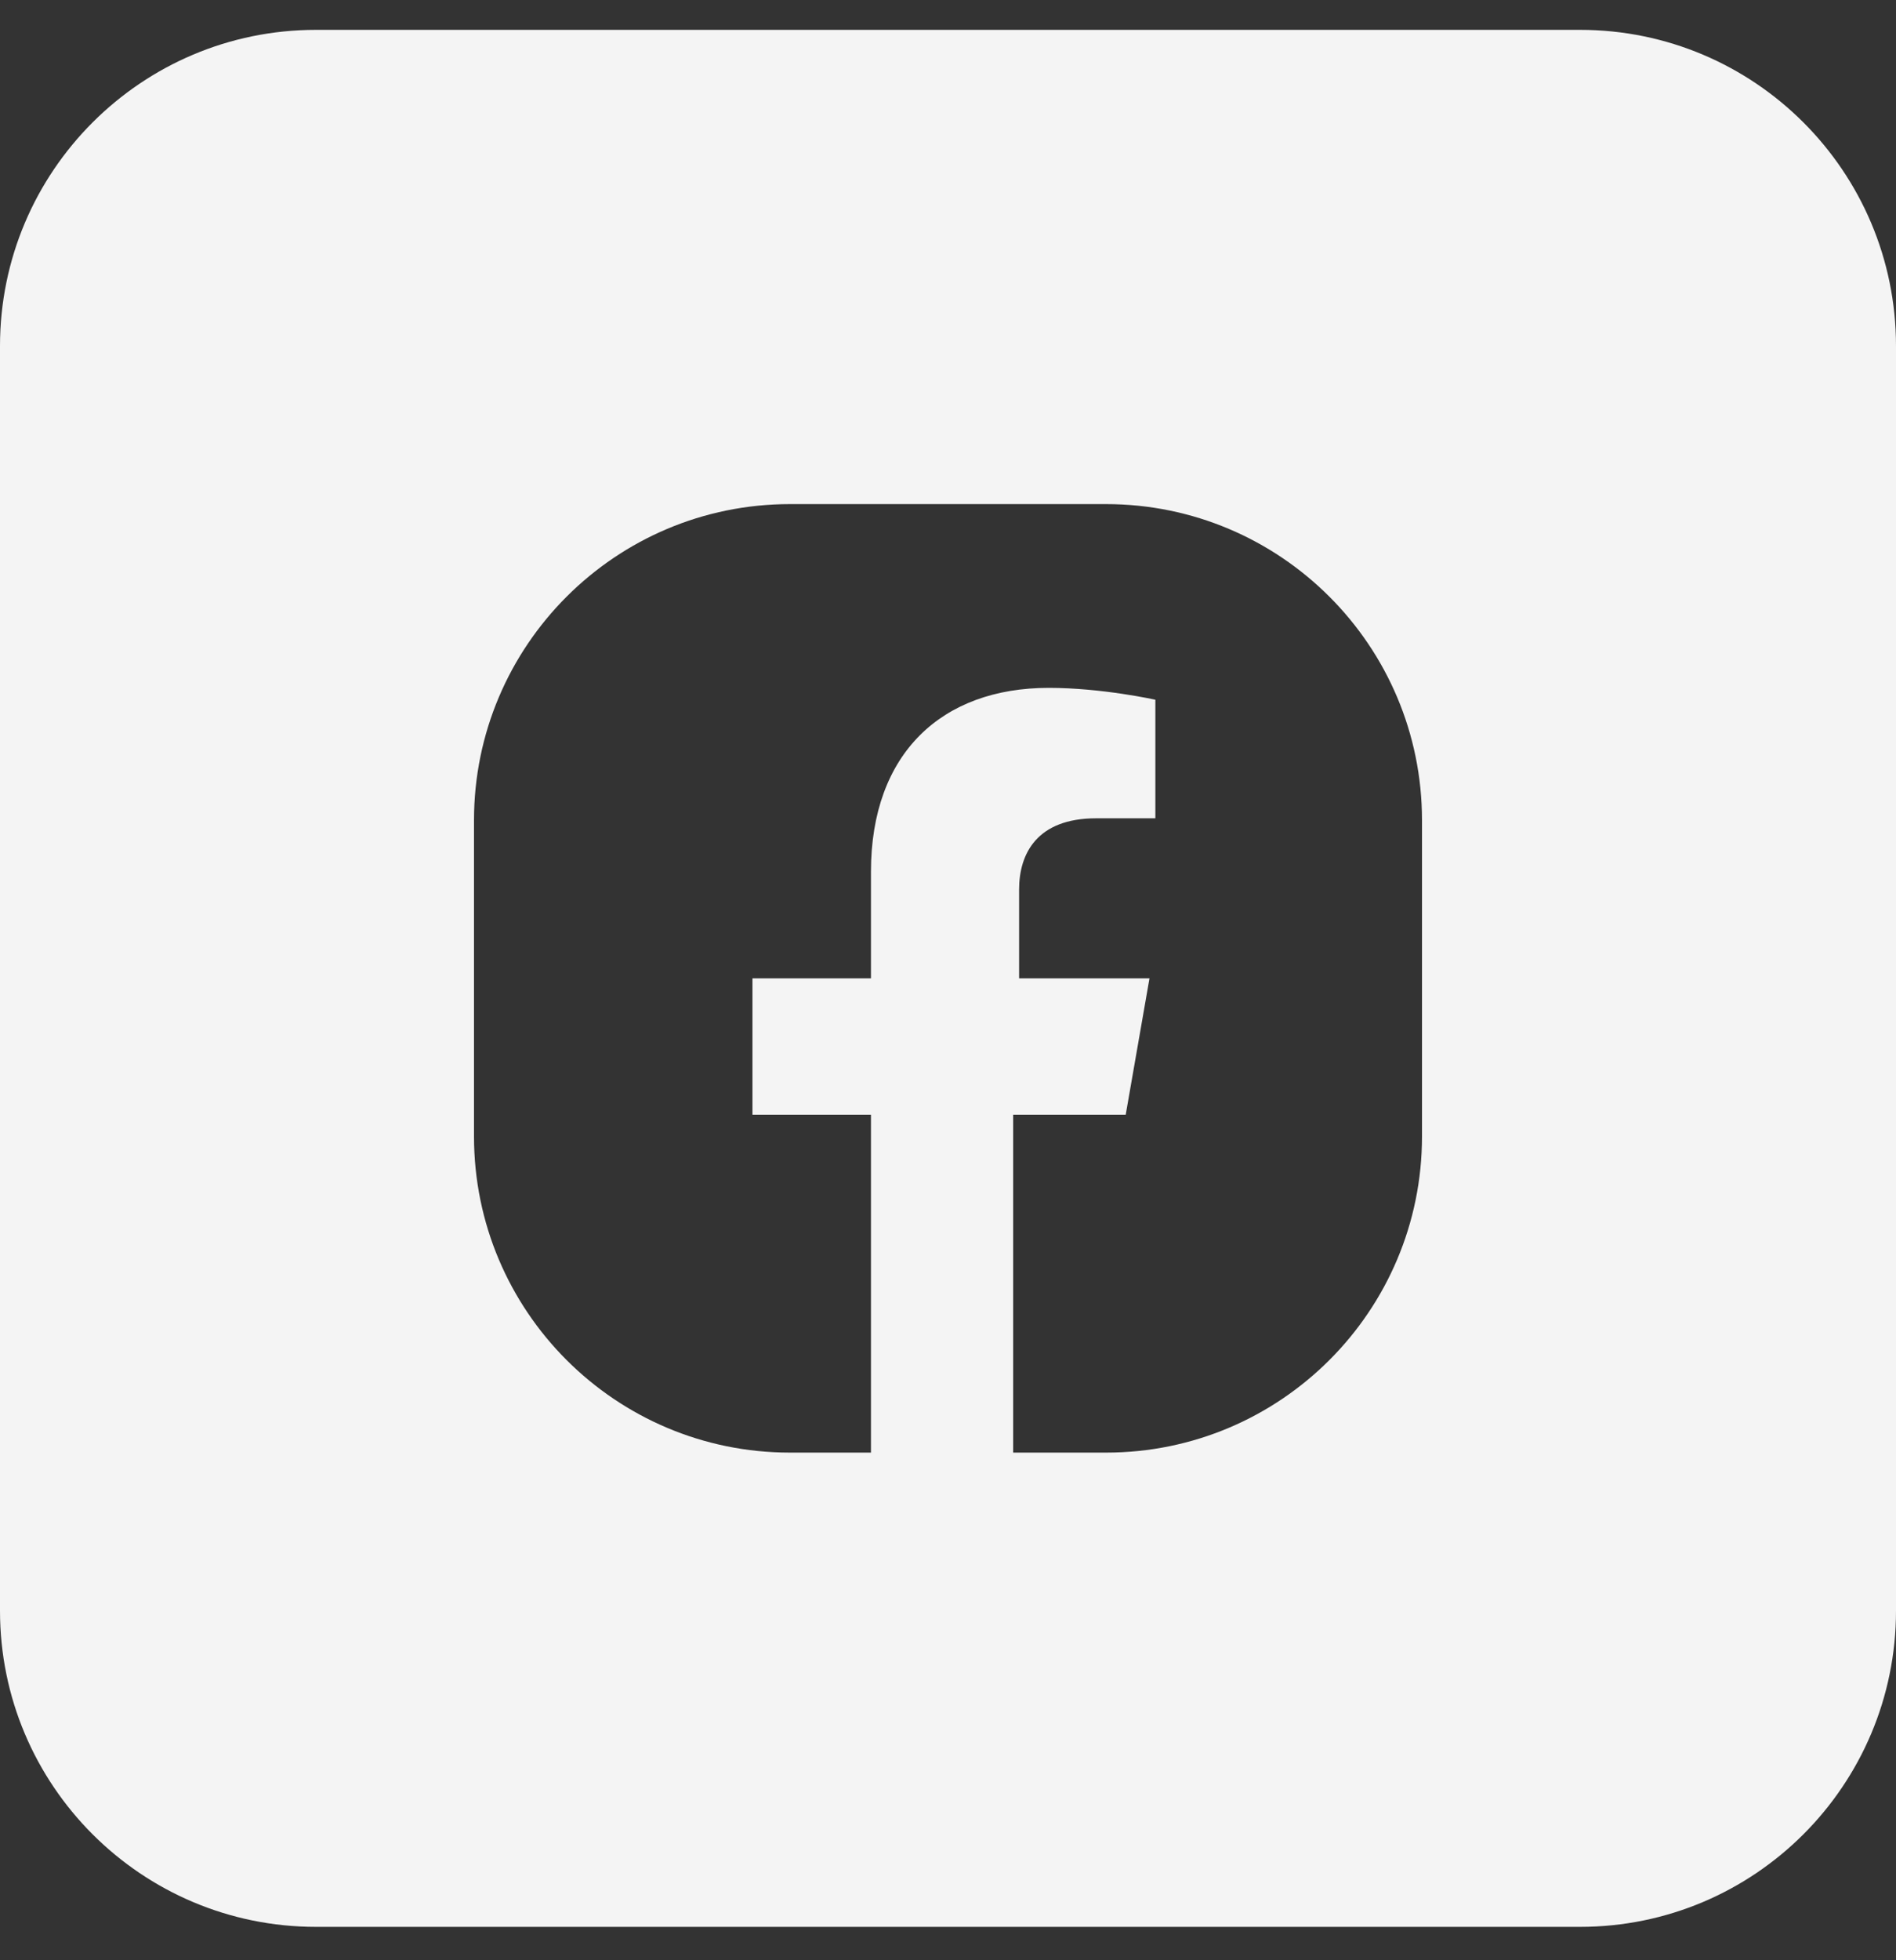 <svg width="30" height="31" viewBox="0 0 30 31" fill="none" xmlns="http://www.w3.org/2000/svg">
<rect x="0" y="0" width="30" height="31" fill="#333333" stroke="none"/>
<path fill-rule="evenodd" clip-rule="evenodd" d="M5 0.472C2.239 0.472 0 2.711 0 5.472V25.472C0 28.234 2.239 30.472 5 30.472H25C27.761 30.472 30 28.234 30 25.472V5.472C30 2.711 27.761 0.472 25 0.472H5ZM16.031 22.972V17.628H17.812L18.188 15.472H16.125V14.066C16.125 13.503 16.406 12.941 17.344 12.941H18.281V11.066C18.281 11.066 17.438 10.878 16.594 10.878C14.906 10.878 13.781 11.91 13.781 13.785V15.472H11.906V17.628H13.781V22.972H12.5C9.739 22.972 7.5 20.734 7.5 17.972V12.972C7.5 10.211 9.739 7.972 12.5 7.972H17.5C20.261 7.972 22.5 10.211 22.5 12.972V17.972C22.5 20.734 20.261 22.972 17.5 22.972H16.031Z" fill="#F4F4F4"/>
</svg>

